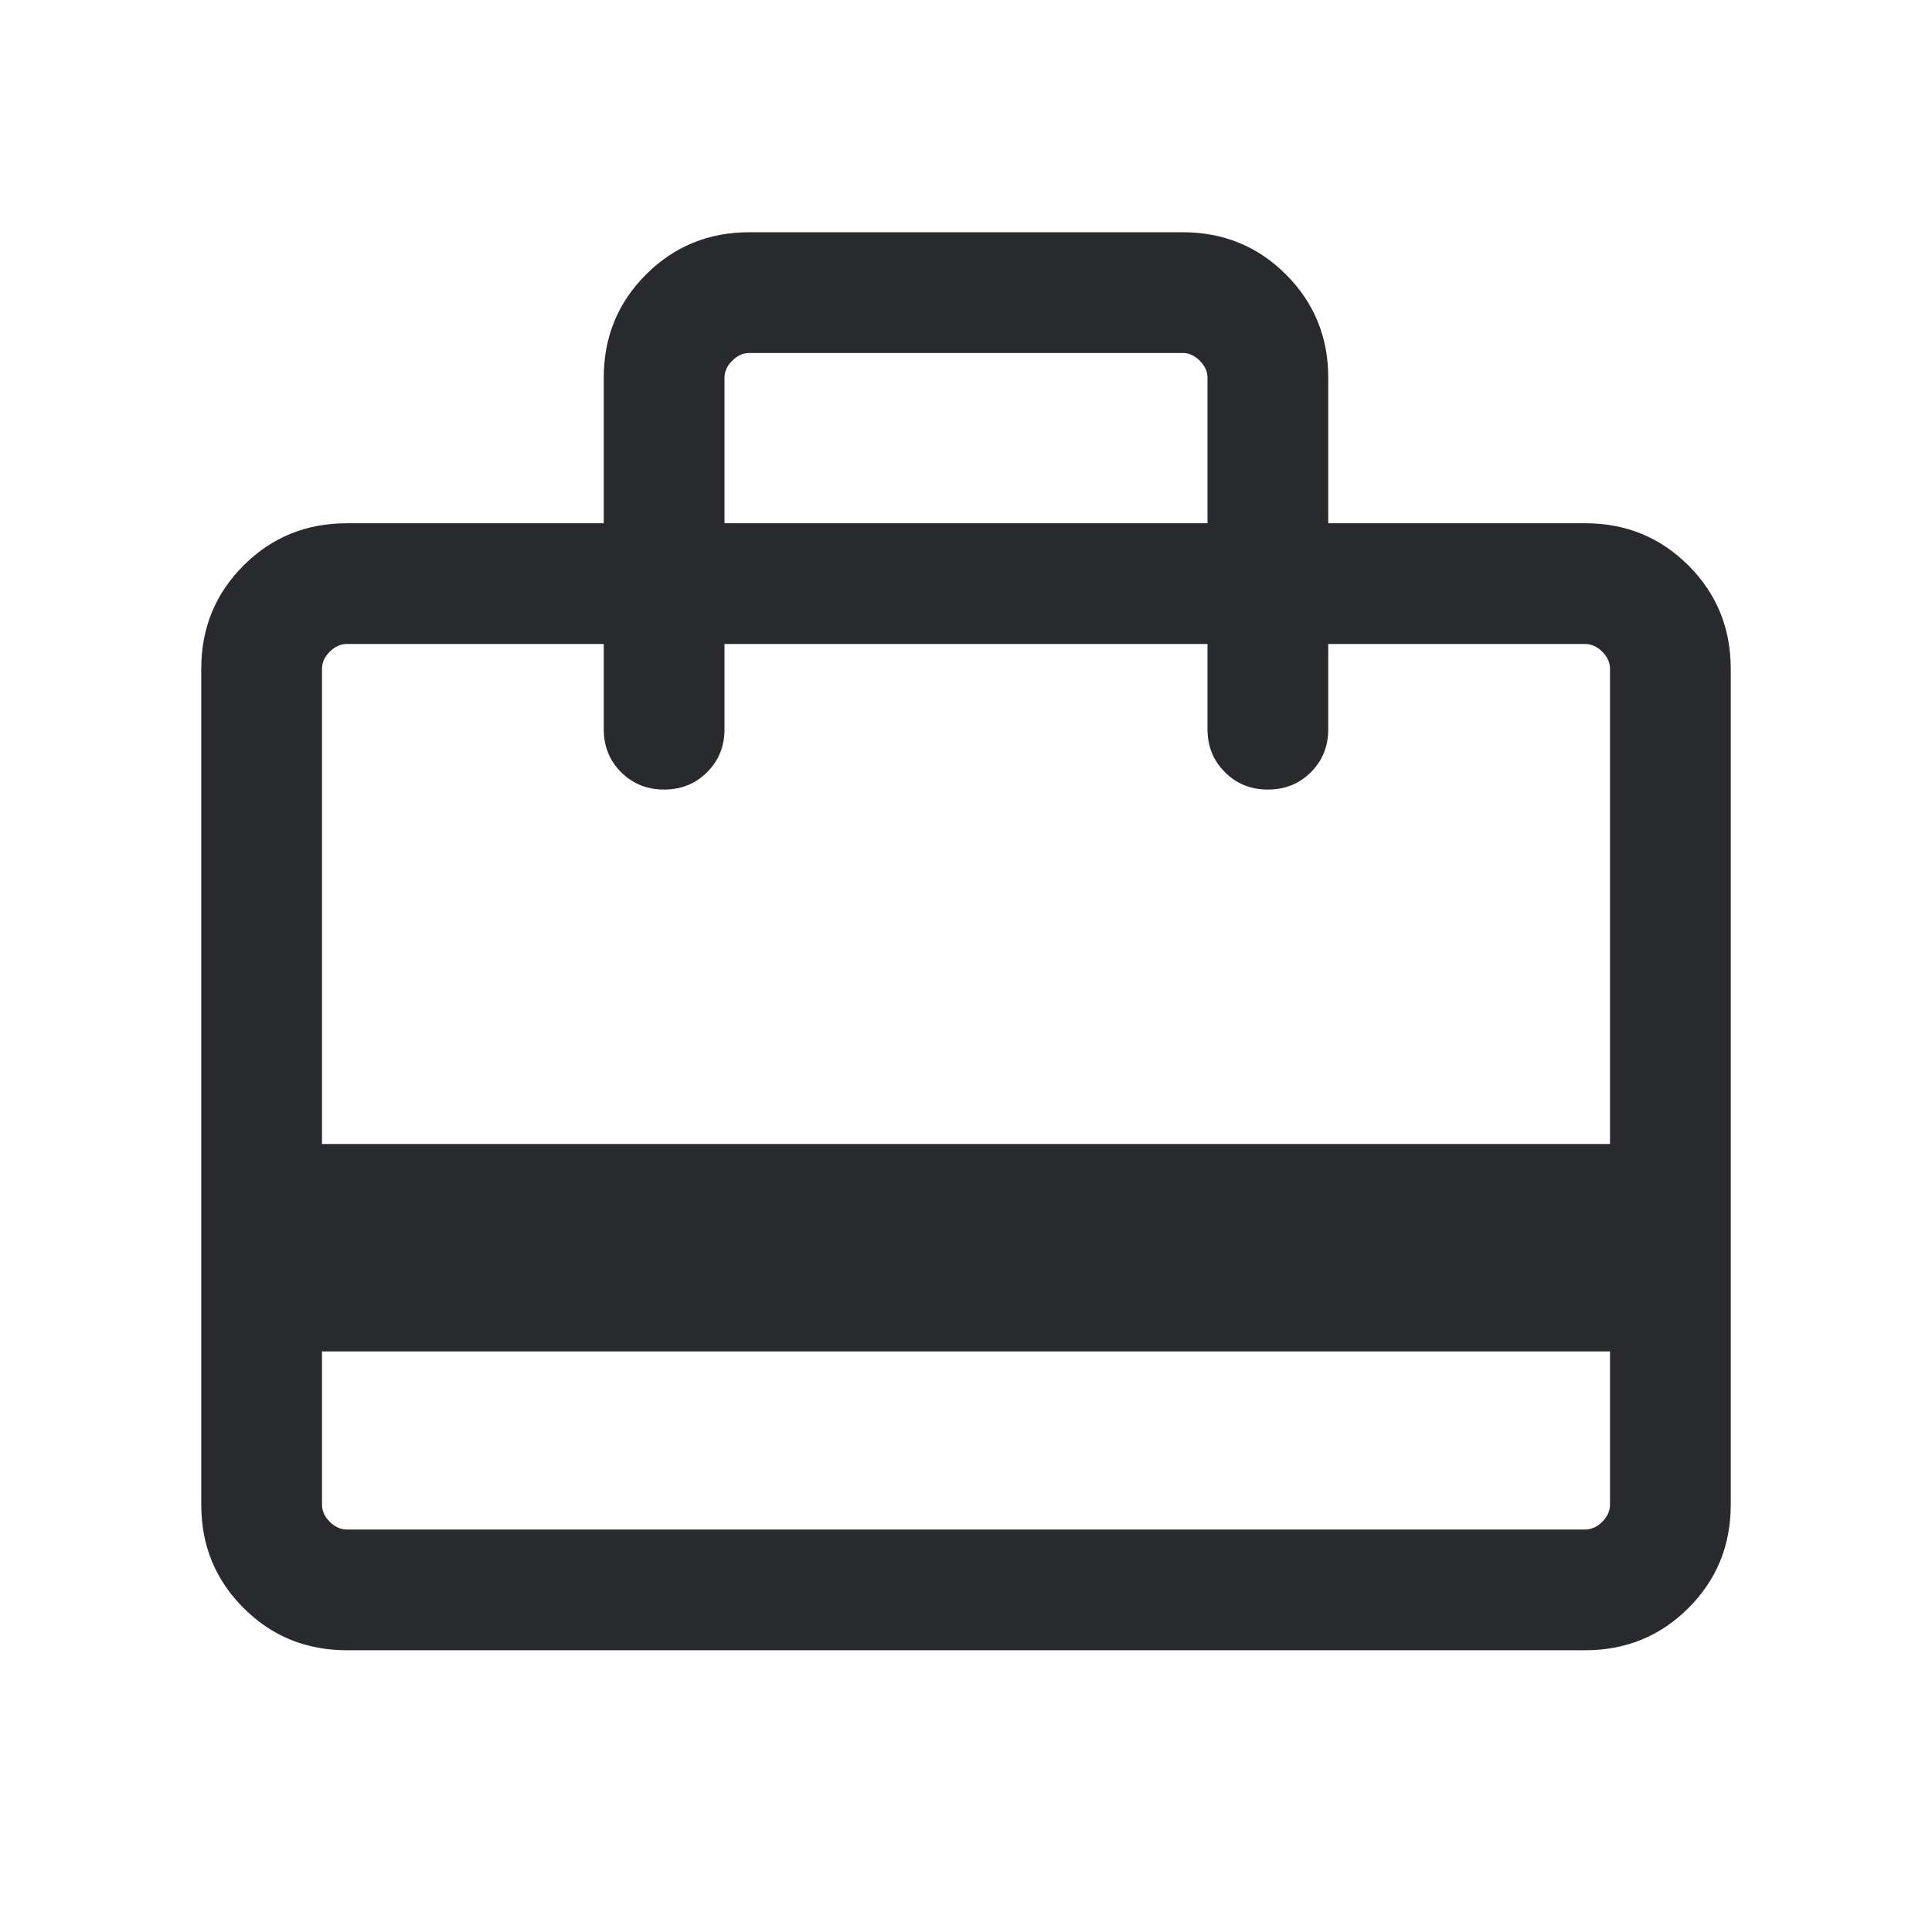 <svg width="24" height="24" viewBox="0 0 24 24" fill="none" xmlns="http://www.w3.org/2000/svg">
<mask id="mask0_503_7205" style="mask-type:alpha" maskUnits="userSpaceOnUse" x="0" y="0" width="24" height="24">
<rect width="24" height="24" fill="#D9D9D9"/>
</mask>
<g mask="url(#mask0_503_7205)">
<path d="M4 16.788V18.692C4 18.769 4.032 18.84 4.096 18.904C4.16 18.968 4.231 19 4.308 19H19.692C19.769 19 19.84 18.968 19.904 18.904C19.968 18.84 20 18.769 20 18.692V16.788H4ZM7.5 6.5V4.692C7.5 4.187 7.675 3.76 8.025 3.41C8.375 3.06 8.803 2.885 9.308 2.885H14.692C15.197 2.885 15.625 3.06 15.975 3.41C16.325 3.76 16.5 4.187 16.5 4.692V6.5H19.692C20.197 6.5 20.625 6.675 20.975 7.025C21.325 7.375 21.5 7.803 21.5 8.308V18.692C21.5 19.197 21.325 19.625 20.975 19.975C20.625 20.325 20.197 20.5 19.692 20.5H4.308C3.803 20.5 3.375 20.325 3.025 19.975C2.675 19.625 2.5 19.197 2.5 18.692V8.308C2.5 7.803 2.675 7.375 3.025 7.025C3.375 6.675 3.803 6.5 4.308 6.5H7.5ZM4 14.211H20V8.308C20 8.231 19.968 8.16 19.904 8.096C19.84 8.032 19.769 8 19.692 8H16.5V9.058C16.5 9.271 16.428 9.449 16.285 9.592C16.141 9.736 15.963 9.808 15.75 9.808C15.537 9.808 15.359 9.736 15.216 9.592C15.072 9.449 15 9.271 15 9.058V8H9V9.058C9 9.271 8.928 9.449 8.784 9.592C8.641 9.736 8.463 9.808 8.25 9.808C8.037 9.808 7.859 9.736 7.715 9.592C7.572 9.449 7.5 9.271 7.5 9.058V8H4.308C4.231 8 4.16 8.032 4.096 8.096C4.032 8.16 4 8.231 4 8.308V14.211ZM9 6.5H15V4.692C15 4.615 14.968 4.545 14.904 4.481C14.84 4.417 14.769 4.385 14.692 4.385H9.308C9.231 4.385 9.16 4.417 9.096 4.481C9.032 4.545 9 4.615 9 4.692V6.5ZM4 18.692V8H4.308C4.231 8 4.16 8.032 4.096 8.096C4.032 8.16 4 8.231 4 8.308V18.692C4 18.769 4.032 18.84 4.096 18.904C4.16 18.968 4.231 19 4.308 19H4V18.692Z" fill="#292A2E"/>
</g>
</svg>
